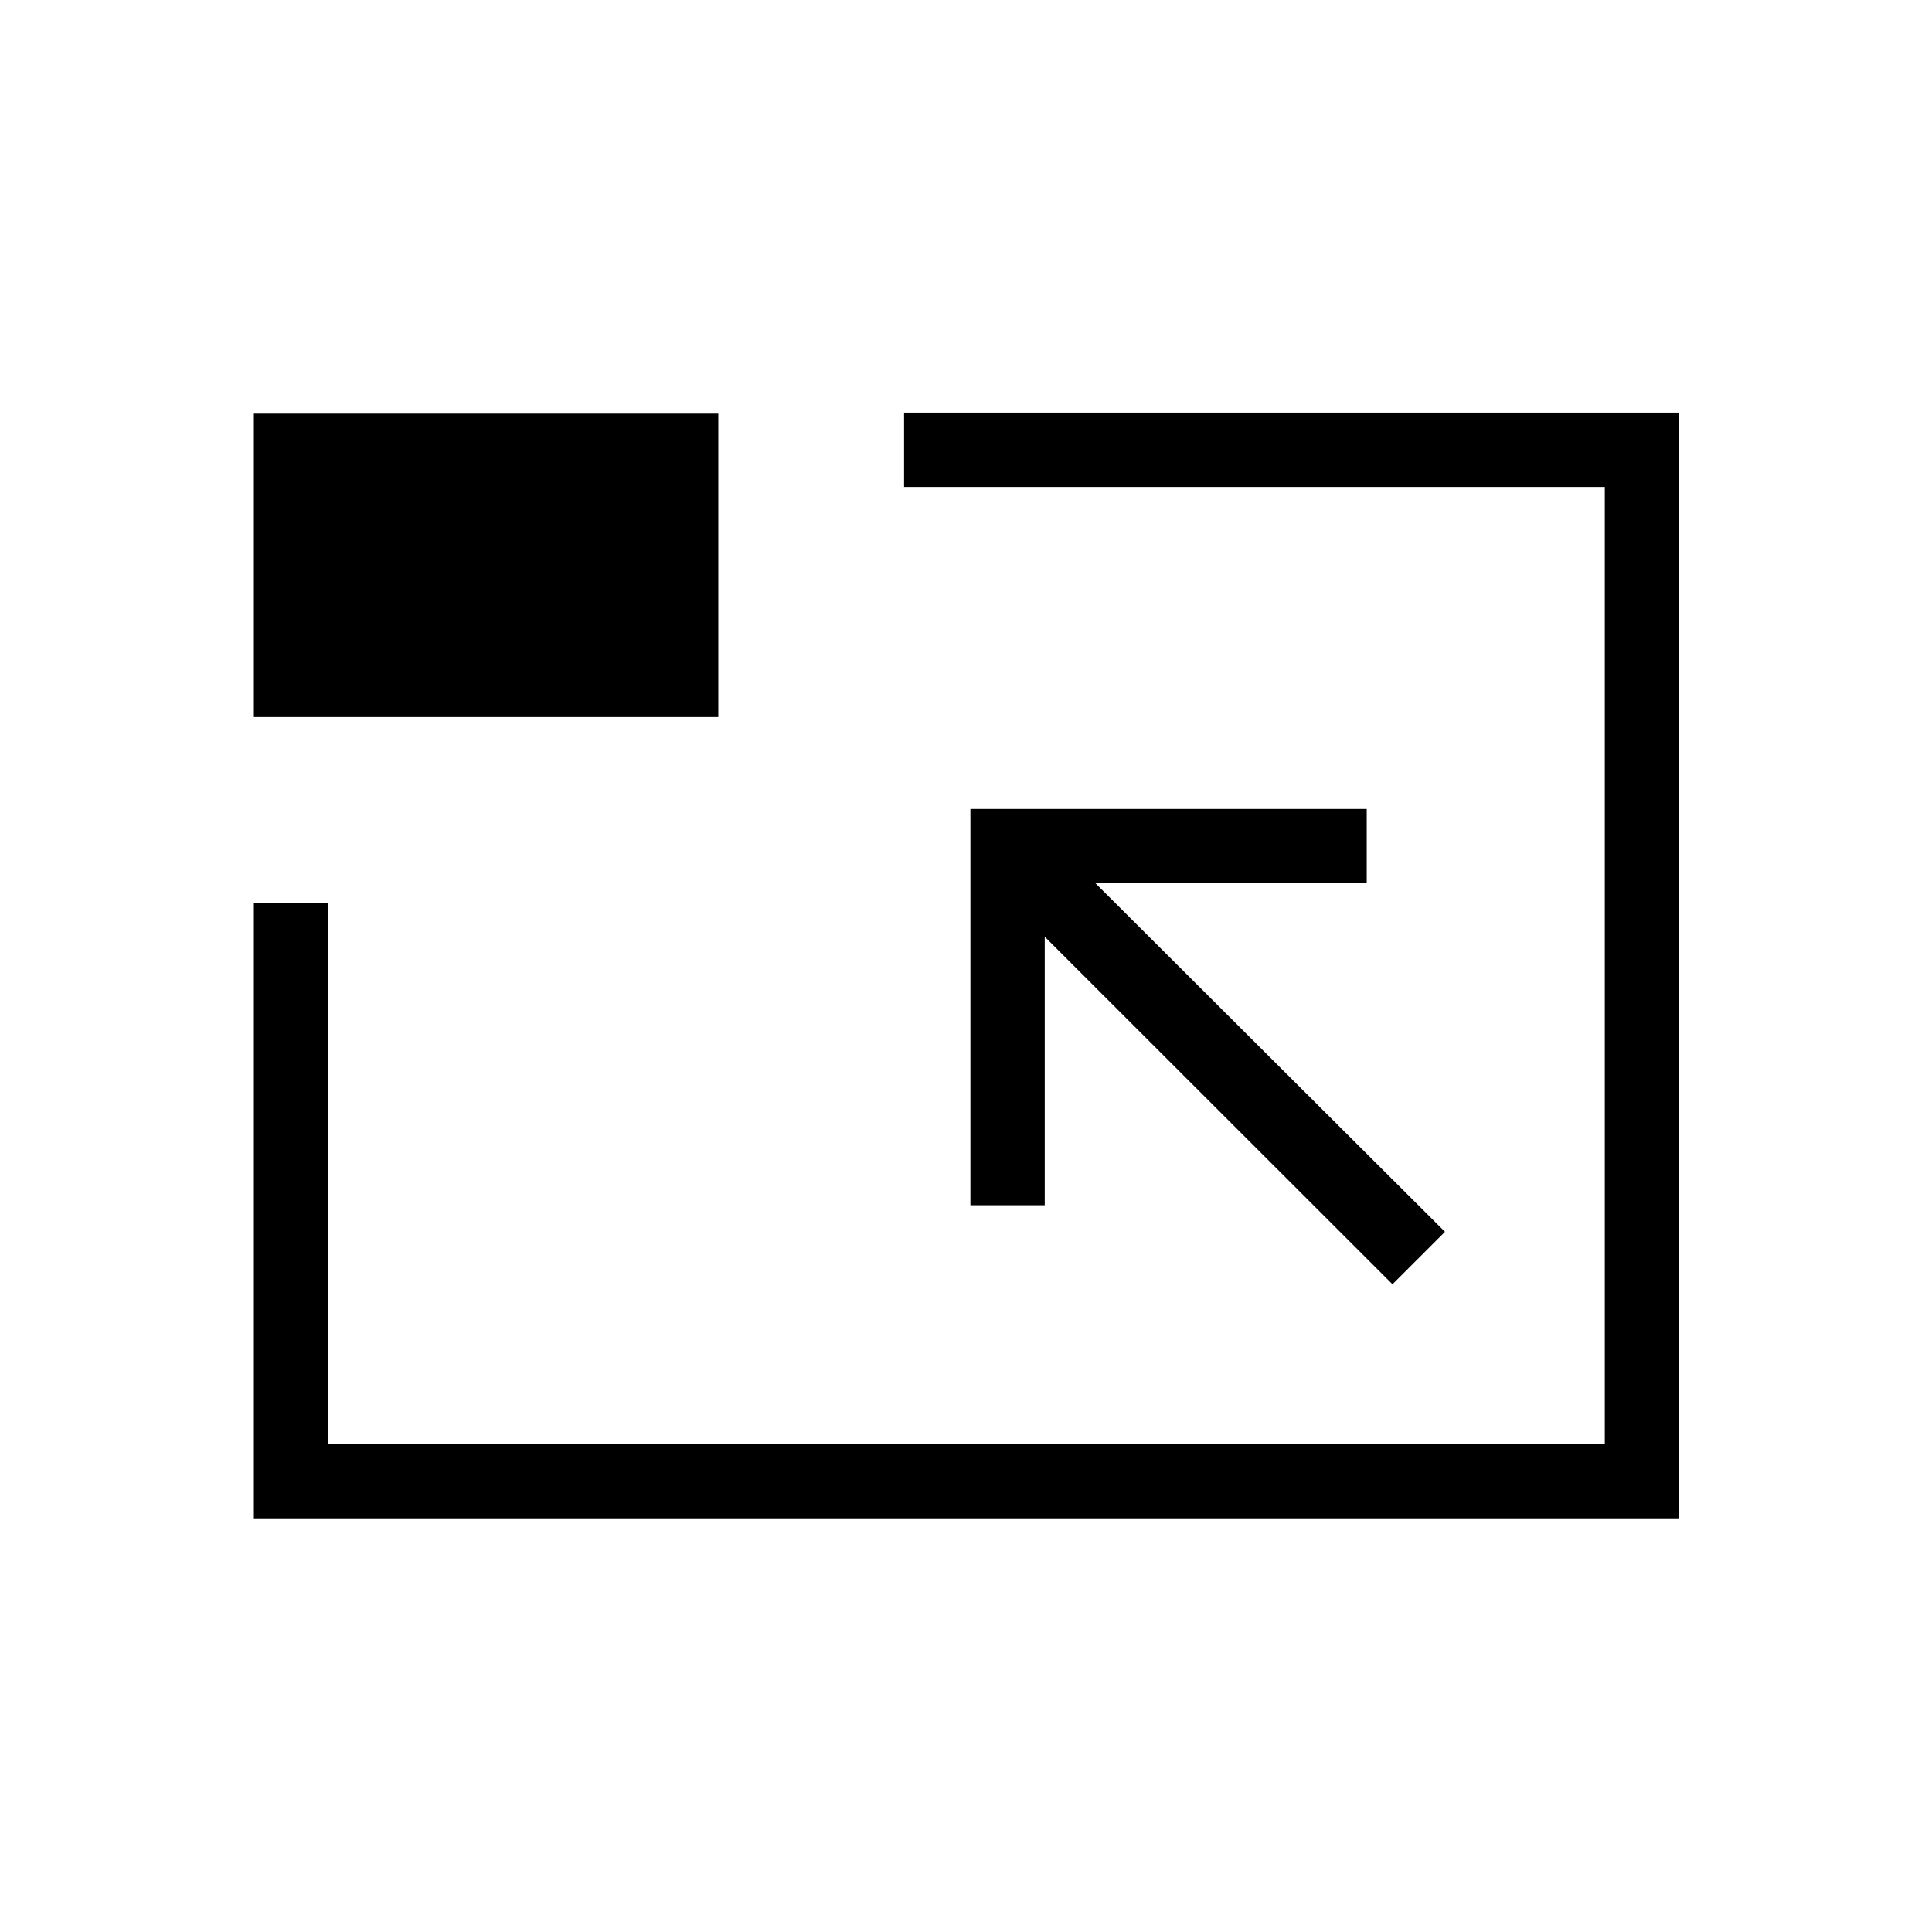 <svg xmlns="http://www.w3.org/2000/svg" height="24" viewBox="0 -960 960 960" width="24"><path d="M126.15-205.54v-305.84h36.93v268.92h634.34v-475.58H449.23v-36.92h385.12v549.42h-708.2Zm565.77-116.31L718-347.92l-173.69-173.2h134.81v-36.92H482.19v196.92h36.93v-133.42l172.8 172.69ZM126.15-603.69v-150.77h230.77v150.77H126.15ZM480.5-480.5Z"/></svg>